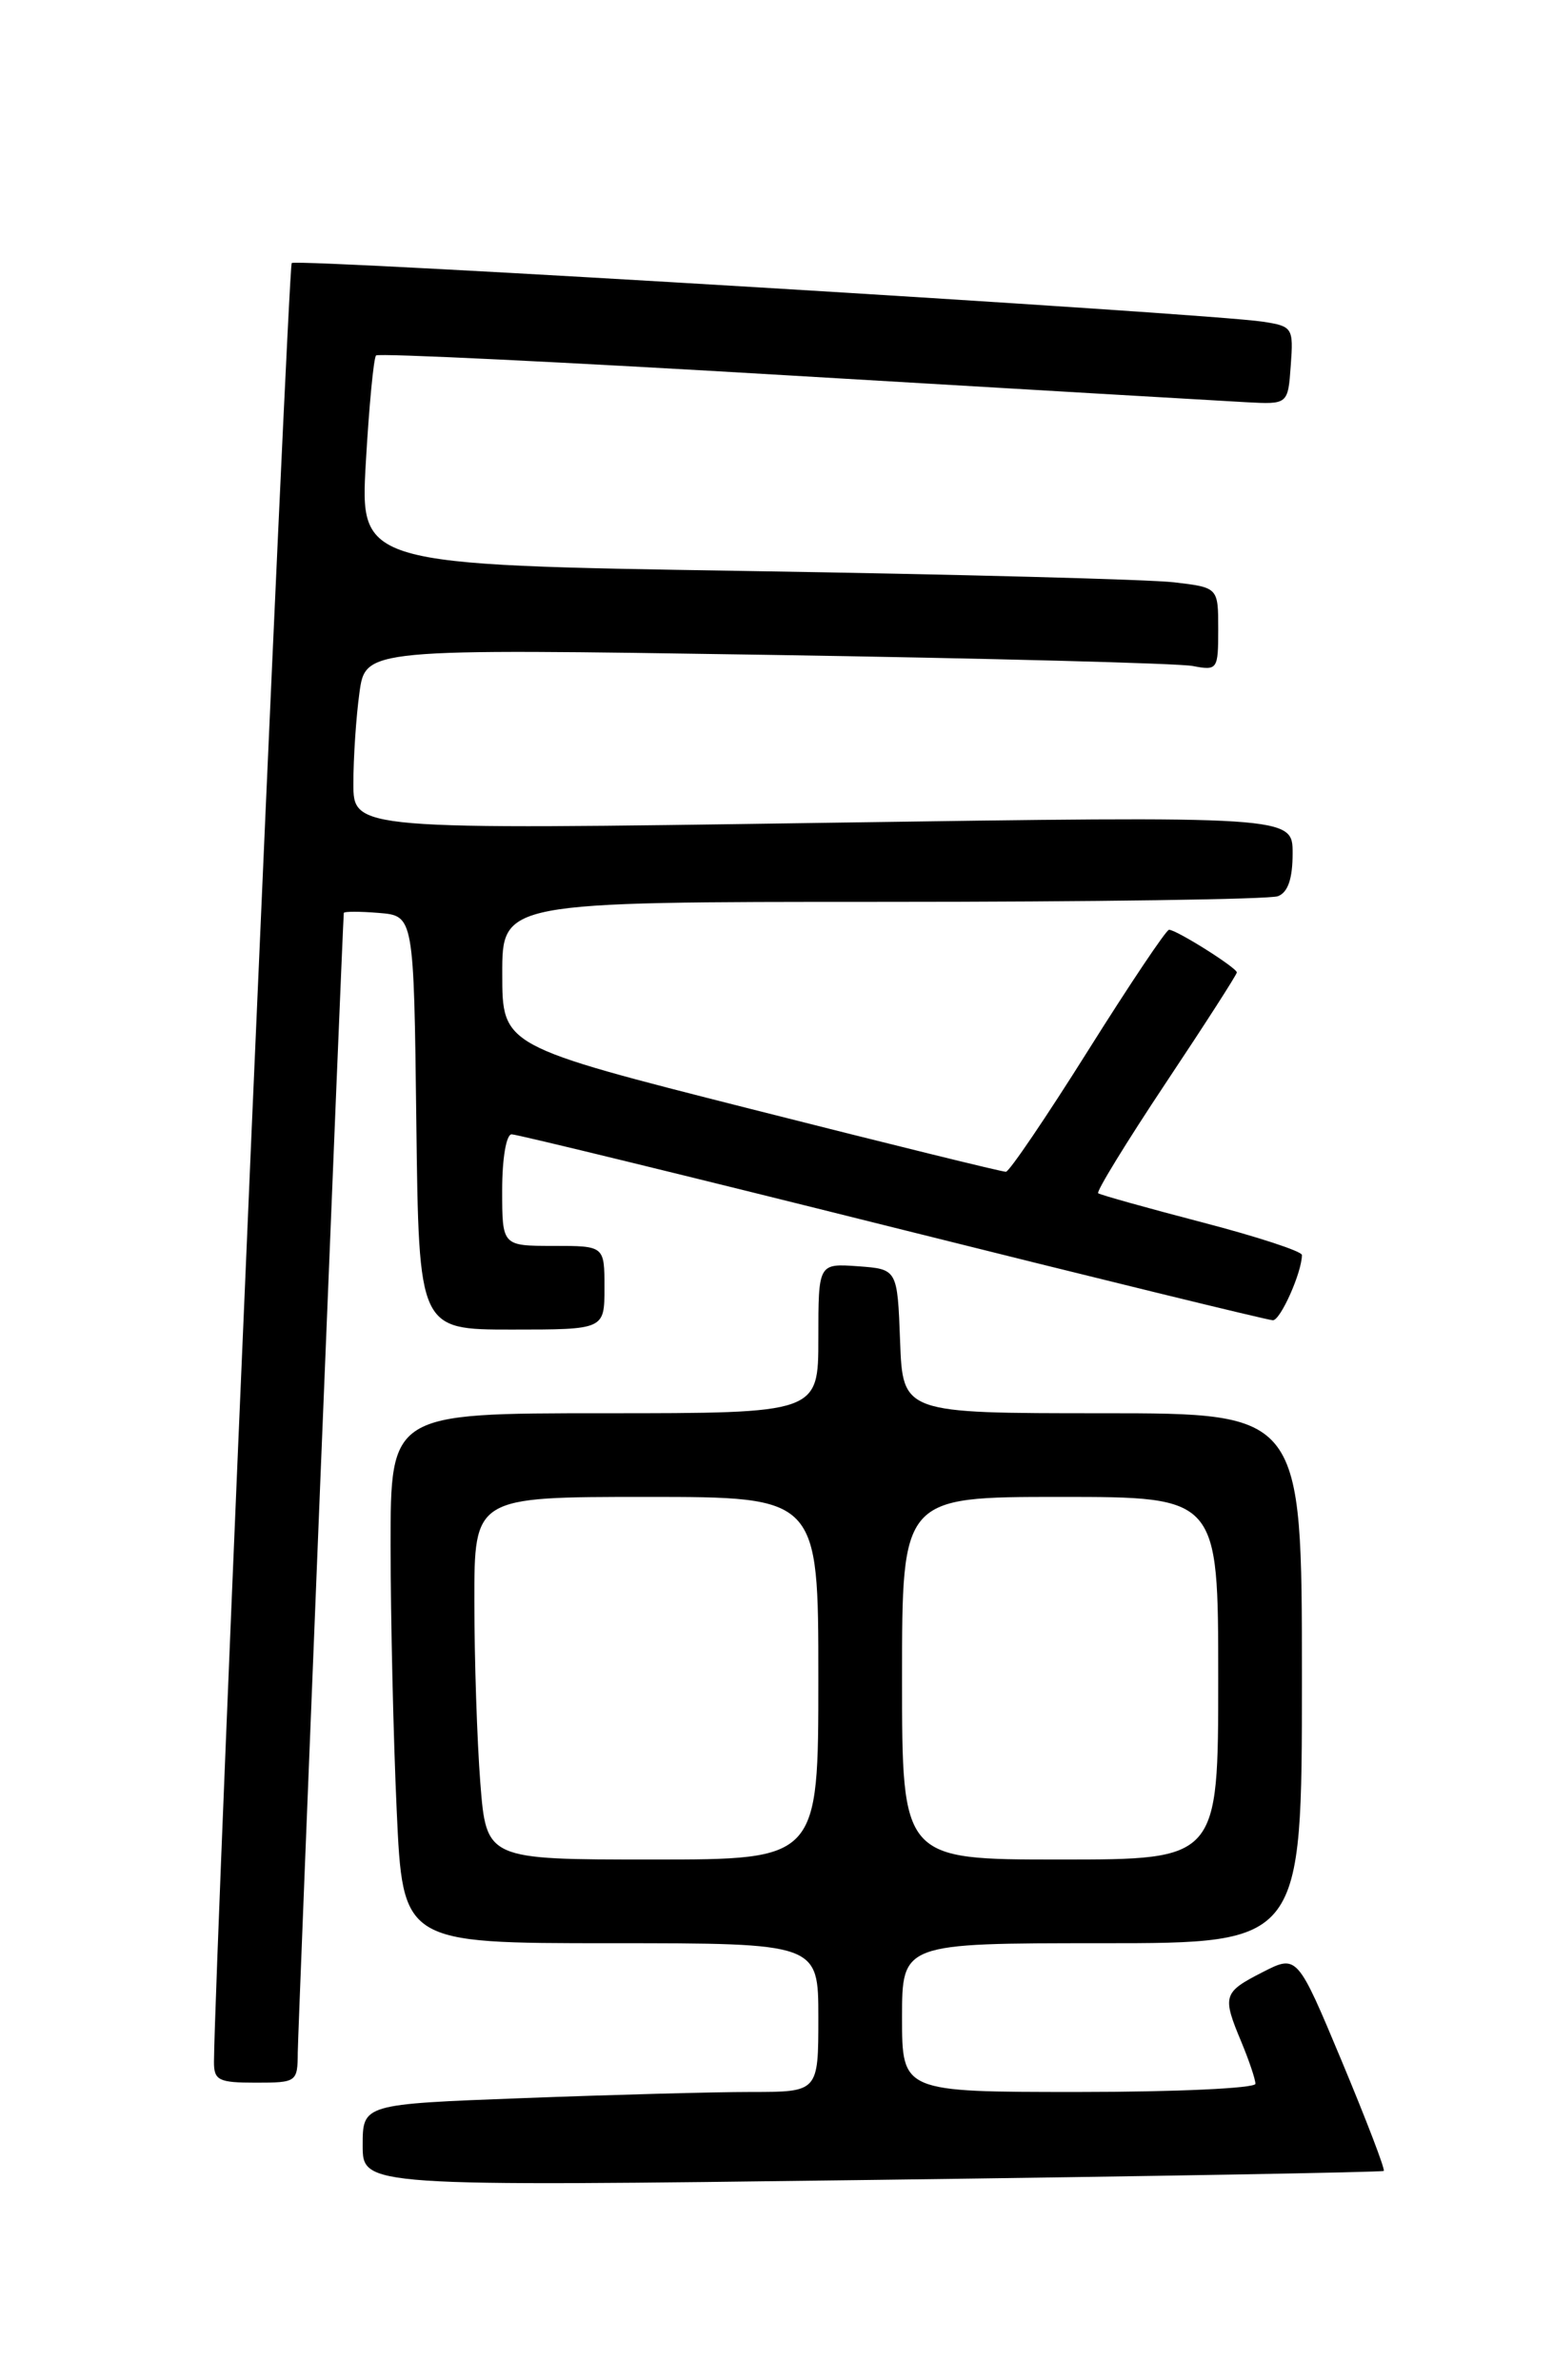 <?xml version="1.0" encoding="UTF-8" standalone="no"?>
<!DOCTYPE svg PUBLIC "-//W3C//DTD SVG 1.1//EN" "http://www.w3.org/Graphics/SVG/1.1/DTD/svg11.dtd" >
<svg xmlns="http://www.w3.org/2000/svg" xmlns:xlink="http://www.w3.org/1999/xlink" version="1.1" viewBox="0 0 167 256">
 <g >
 <path fill="currentColor"
d=" M 148.80 233.49 C 148.97 233.34 146.94 228.05 144.30 221.72 C 139.49 210.21 139.49 210.21 135.74 212.13 C 131.52 214.29 131.41 214.66 133.50 219.65 C 134.32 221.63 135.00 223.64 135.00 224.12 C 135.00 224.60 126.45 225.00 116.00 225.00 C 97.00 225.00 97.00 225.00 97.00 217.00 C 97.00 209.00 97.00 209.00 118.50 209.00 C 140.00 209.00 140.00 209.00 140.00 180.50 C 140.00 152.00 140.00 152.00 118.54 152.00 C 97.08 152.00 97.08 152.00 96.79 144.25 C 96.50 136.50 96.50 136.50 92.25 136.19 C 88.00 135.89 88.00 135.89 88.00 143.94 C 88.00 152.00 88.00 152.00 65.00 152.00 C 42.00 152.00 42.00 152.00 42.00 166.25 C 42.01 174.09 42.30 186.91 42.66 194.75 C 43.31 209.00 43.31 209.00 65.66 209.00 C 88.00 209.00 88.00 209.00 88.00 217.00 C 88.00 225.00 88.00 225.00 80.75 225.00 C 76.76 225.00 65.74 225.30 56.25 225.66 C 39.00 226.31 39.00 226.31 39.00 230.74 C 39.00 235.17 39.00 235.17 93.75 234.46 C 123.86 234.07 148.64 233.63 148.80 233.49 Z  M 32.02 220.75 C 32.04 218.34 36.82 100.00 36.97 98.19 C 36.99 98.02 38.69 98.02 40.75 98.19 C 44.50 98.50 44.50 98.50 44.77 120.75 C 45.04 143.00 45.04 143.00 55.02 143.00 C 65.00 143.00 65.00 143.00 65.00 138.50 C 65.00 134.00 65.00 134.00 59.50 134.00 C 54.00 134.00 54.00 134.00 54.00 128.00 C 54.00 124.59 54.44 122.00 55.02 122.00 C 55.58 122.00 74.02 126.50 96.00 132.00 C 117.98 137.50 136.38 142.00 136.88 142.00 C 137.70 142.00 140.00 136.83 140.00 134.98 C 140.00 134.58 135.16 133.00 129.25 131.46 C 123.34 129.92 118.32 128.51 118.09 128.34 C 117.87 128.16 121.13 122.84 125.34 116.51 C 129.55 110.19 133.00 104.82 133.00 104.59 C 133.00 104.09 126.51 100.00 125.71 100.00 C 125.41 100.00 121.49 105.85 117.00 113.00 C 112.51 120.15 108.54 126.01 108.17 126.03 C 107.80 126.05 95.46 123.01 80.76 119.28 C 54.01 112.50 54.01 112.50 54.01 104.75 C 54.00 97.00 54.00 97.00 94.92 97.00 C 117.42 97.00 136.55 96.73 137.42 96.39 C 138.50 95.98 139.00 94.51 139.00 91.77 C 139.00 87.76 139.00 87.76 88.50 88.50 C 38.00 89.25 38.00 89.25 38.00 84.26 C 38.00 81.52 38.29 77.14 38.65 74.52 C 39.30 69.76 39.30 69.76 82.40 70.43 C 106.11 70.80 126.74 71.34 128.25 71.63 C 130.92 72.14 131.00 72.03 131.00 67.67 C 131.00 63.19 131.00 63.19 126.25 62.63 C 123.64 62.32 102.87 61.77 80.10 61.41 C 38.71 60.75 38.71 60.75 39.34 49.72 C 39.69 43.66 40.18 38.49 40.44 38.23 C 40.69 37.97 60.84 38.95 85.20 40.40 C 109.57 41.84 131.53 43.13 134.00 43.26 C 138.50 43.50 138.50 43.50 138.80 39.31 C 139.10 35.25 139.00 35.09 135.80 34.60 C 129.90 33.69 31.90 27.77 31.37 28.29 C 30.98 28.69 23.07 211.69 23.01 221.75 C 23.00 223.75 23.50 224.00 27.50 224.00 C 31.91 224.00 32.00 223.93 32.02 220.75 Z  M 51.65 191.75 C 51.30 187.21 51.01 178.44 51.01 172.25 C 51.00 161.00 51.00 161.00 69.50 161.00 C 88.00 161.00 88.00 161.00 88.00 180.50 C 88.00 200.00 88.00 200.00 70.15 200.00 C 52.30 200.00 52.30 200.00 51.65 191.75 Z  M 97.00 180.50 C 97.00 161.00 97.00 161.00 114.00 161.00 C 131.00 161.00 131.00 161.00 131.00 180.50 C 131.00 200.00 131.00 200.00 114.00 200.00 C 97.00 200.00 97.00 200.00 97.00 180.50 Z "/>
</g>
</svg>
